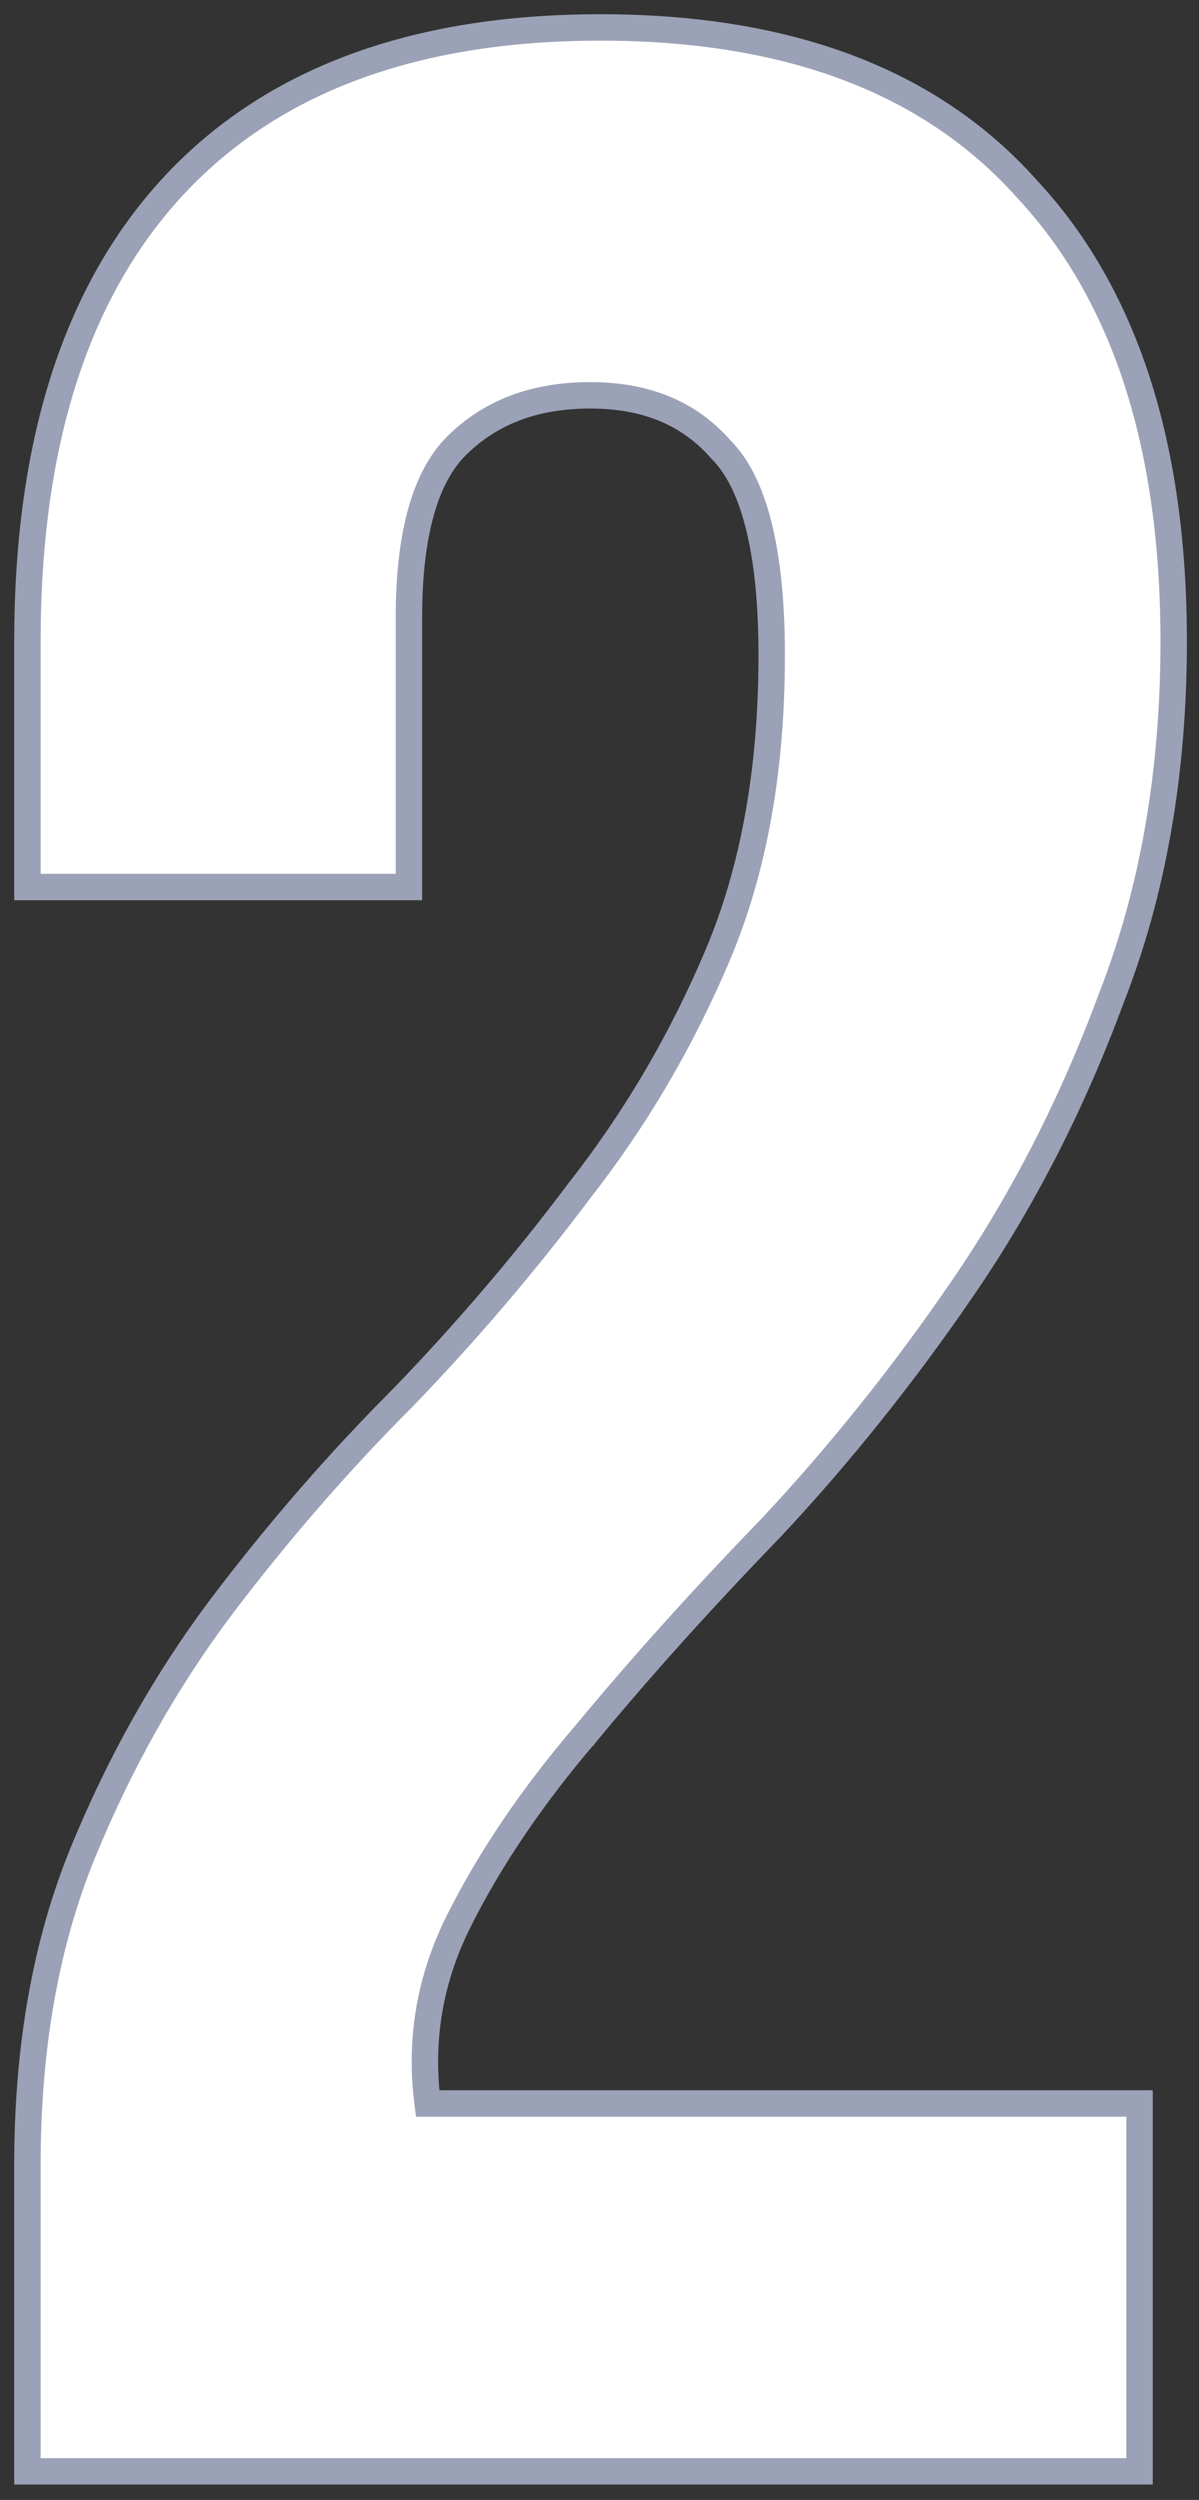 <svg width="59" height="123" viewBox="0 0 59 123" fill="none" xmlns="http://www.w3.org/2000/svg">
<rect x="0" y="0" width="59" height="123" fill="#333333" stroke="none"/>
<path d="M35.449 22.086L35.462 22.101L35.476 22.116C36.261 22.9 36.891 24.109 37.322 25.806C37.752 27.5 37.974 29.64 37.974 32.24C37.974 37.885 37.088 42.78 35.337 46.94C33.567 51.144 31.3 55.014 28.536 58.552L28.536 58.552L28.528 58.562C25.857 62.123 22.964 65.517 19.848 68.745C16.692 71.901 13.706 75.338 10.89 79.055L10.888 79.058C8.165 82.688 5.898 86.713 4.087 91.129C2.257 95.59 1.35 100.717 1.35 106.496V120.944V121.594H2H55.424H56.074V120.944V104.144V103.494H55.424H21.043C20.639 100.356 21.149 97.371 22.573 94.523C24.114 91.442 26.21 88.35 28.869 85.247L28.87 85.247L28.877 85.238C31.553 82.005 34.565 78.658 37.915 75.196L37.915 75.196L37.922 75.189C41.306 71.579 44.463 67.633 47.392 63.351C50.335 59.05 52.767 54.3 54.688 49.103C56.736 43.867 57.754 38.018 57.754 31.568C57.754 21.95 55.378 14.489 50.528 9.29C45.777 3.963 38.745 1.35 29.552 1.35C20.355 1.35 13.27 3.965 8.408 9.29L8.408 9.29C3.67 14.49 1.35 21.95 1.35 31.568V42.992V43.642H2H19.472H20.122V42.992V30.392C20.122 26.183 20.96 23.439 22.452 21.948C24.103 20.296 26.28 19.45 29.048 19.45C31.804 19.45 33.911 20.343 35.449 22.086Z" fill="white" stroke="#9BA2B7" stroke-width="1.3"/>
</svg>
